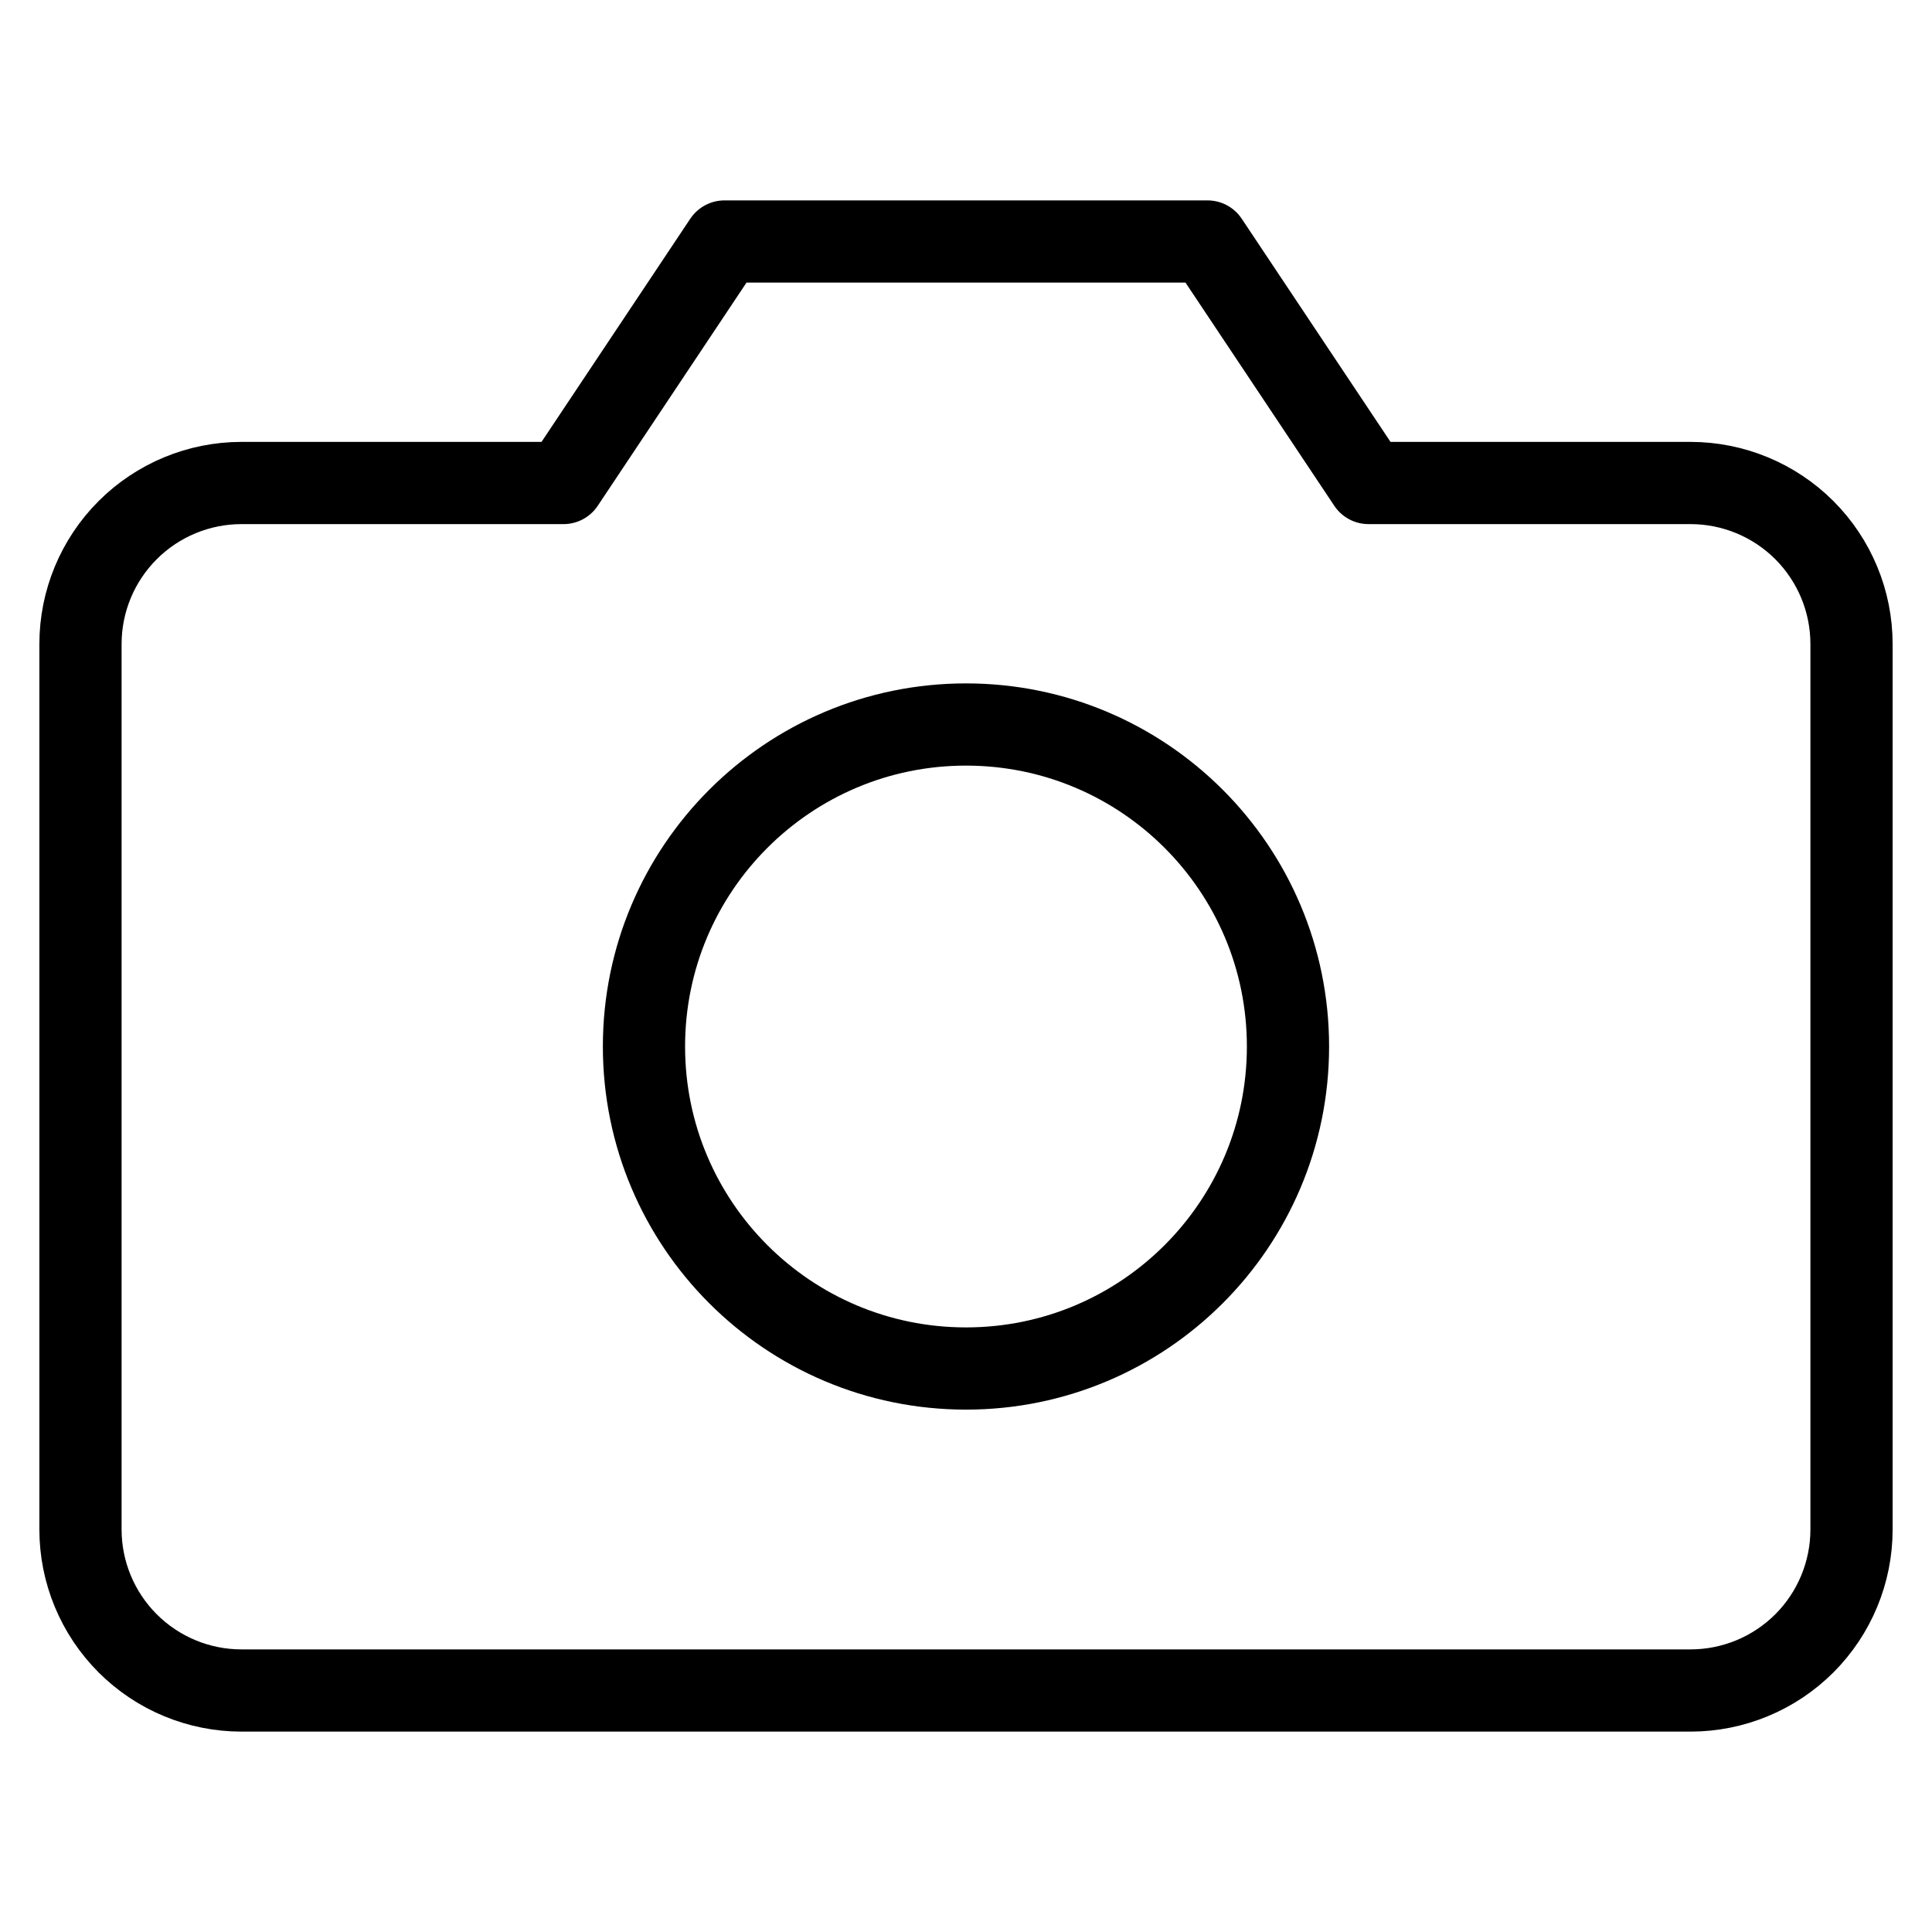 <svg width="47" height="47" viewBox="0 0 47 47" fill="none" xmlns="http://www.w3.org/2000/svg">
<path d="M45.042 37.208C45.042 38.247 44.629 39.243 43.895 39.978C43.16 40.712 42.164 41.125 41.125 41.125H5.875C4.836 41.125 3.84 40.712 3.106 39.978C2.371 39.243 1.958 38.247 1.958 37.208V15.667C1.958 14.628 2.371 13.632 3.106 12.897C3.84 12.163 4.836 11.75 5.875 11.75H13.709L17.625 5.875H29.375L33.292 11.75H41.125C42.164 11.75 43.16 12.163 43.895 12.897C44.629 13.632 45.042 14.628 45.042 15.667V37.208Z" stroke="black" stroke-width="2" stroke-linecap="round" stroke-linejoin="round"/>
<path d="M23.5 33.292C27.826 33.292 31.333 29.785 31.333 25.458C31.333 21.132 27.826 17.625 23.5 17.625C19.174 17.625 15.666 21.132 15.666 25.458C15.666 29.785 19.174 33.292 23.5 33.292Z" stroke="black" stroke-width="2" stroke-linecap="round" stroke-linejoin="round"/>
</svg>
